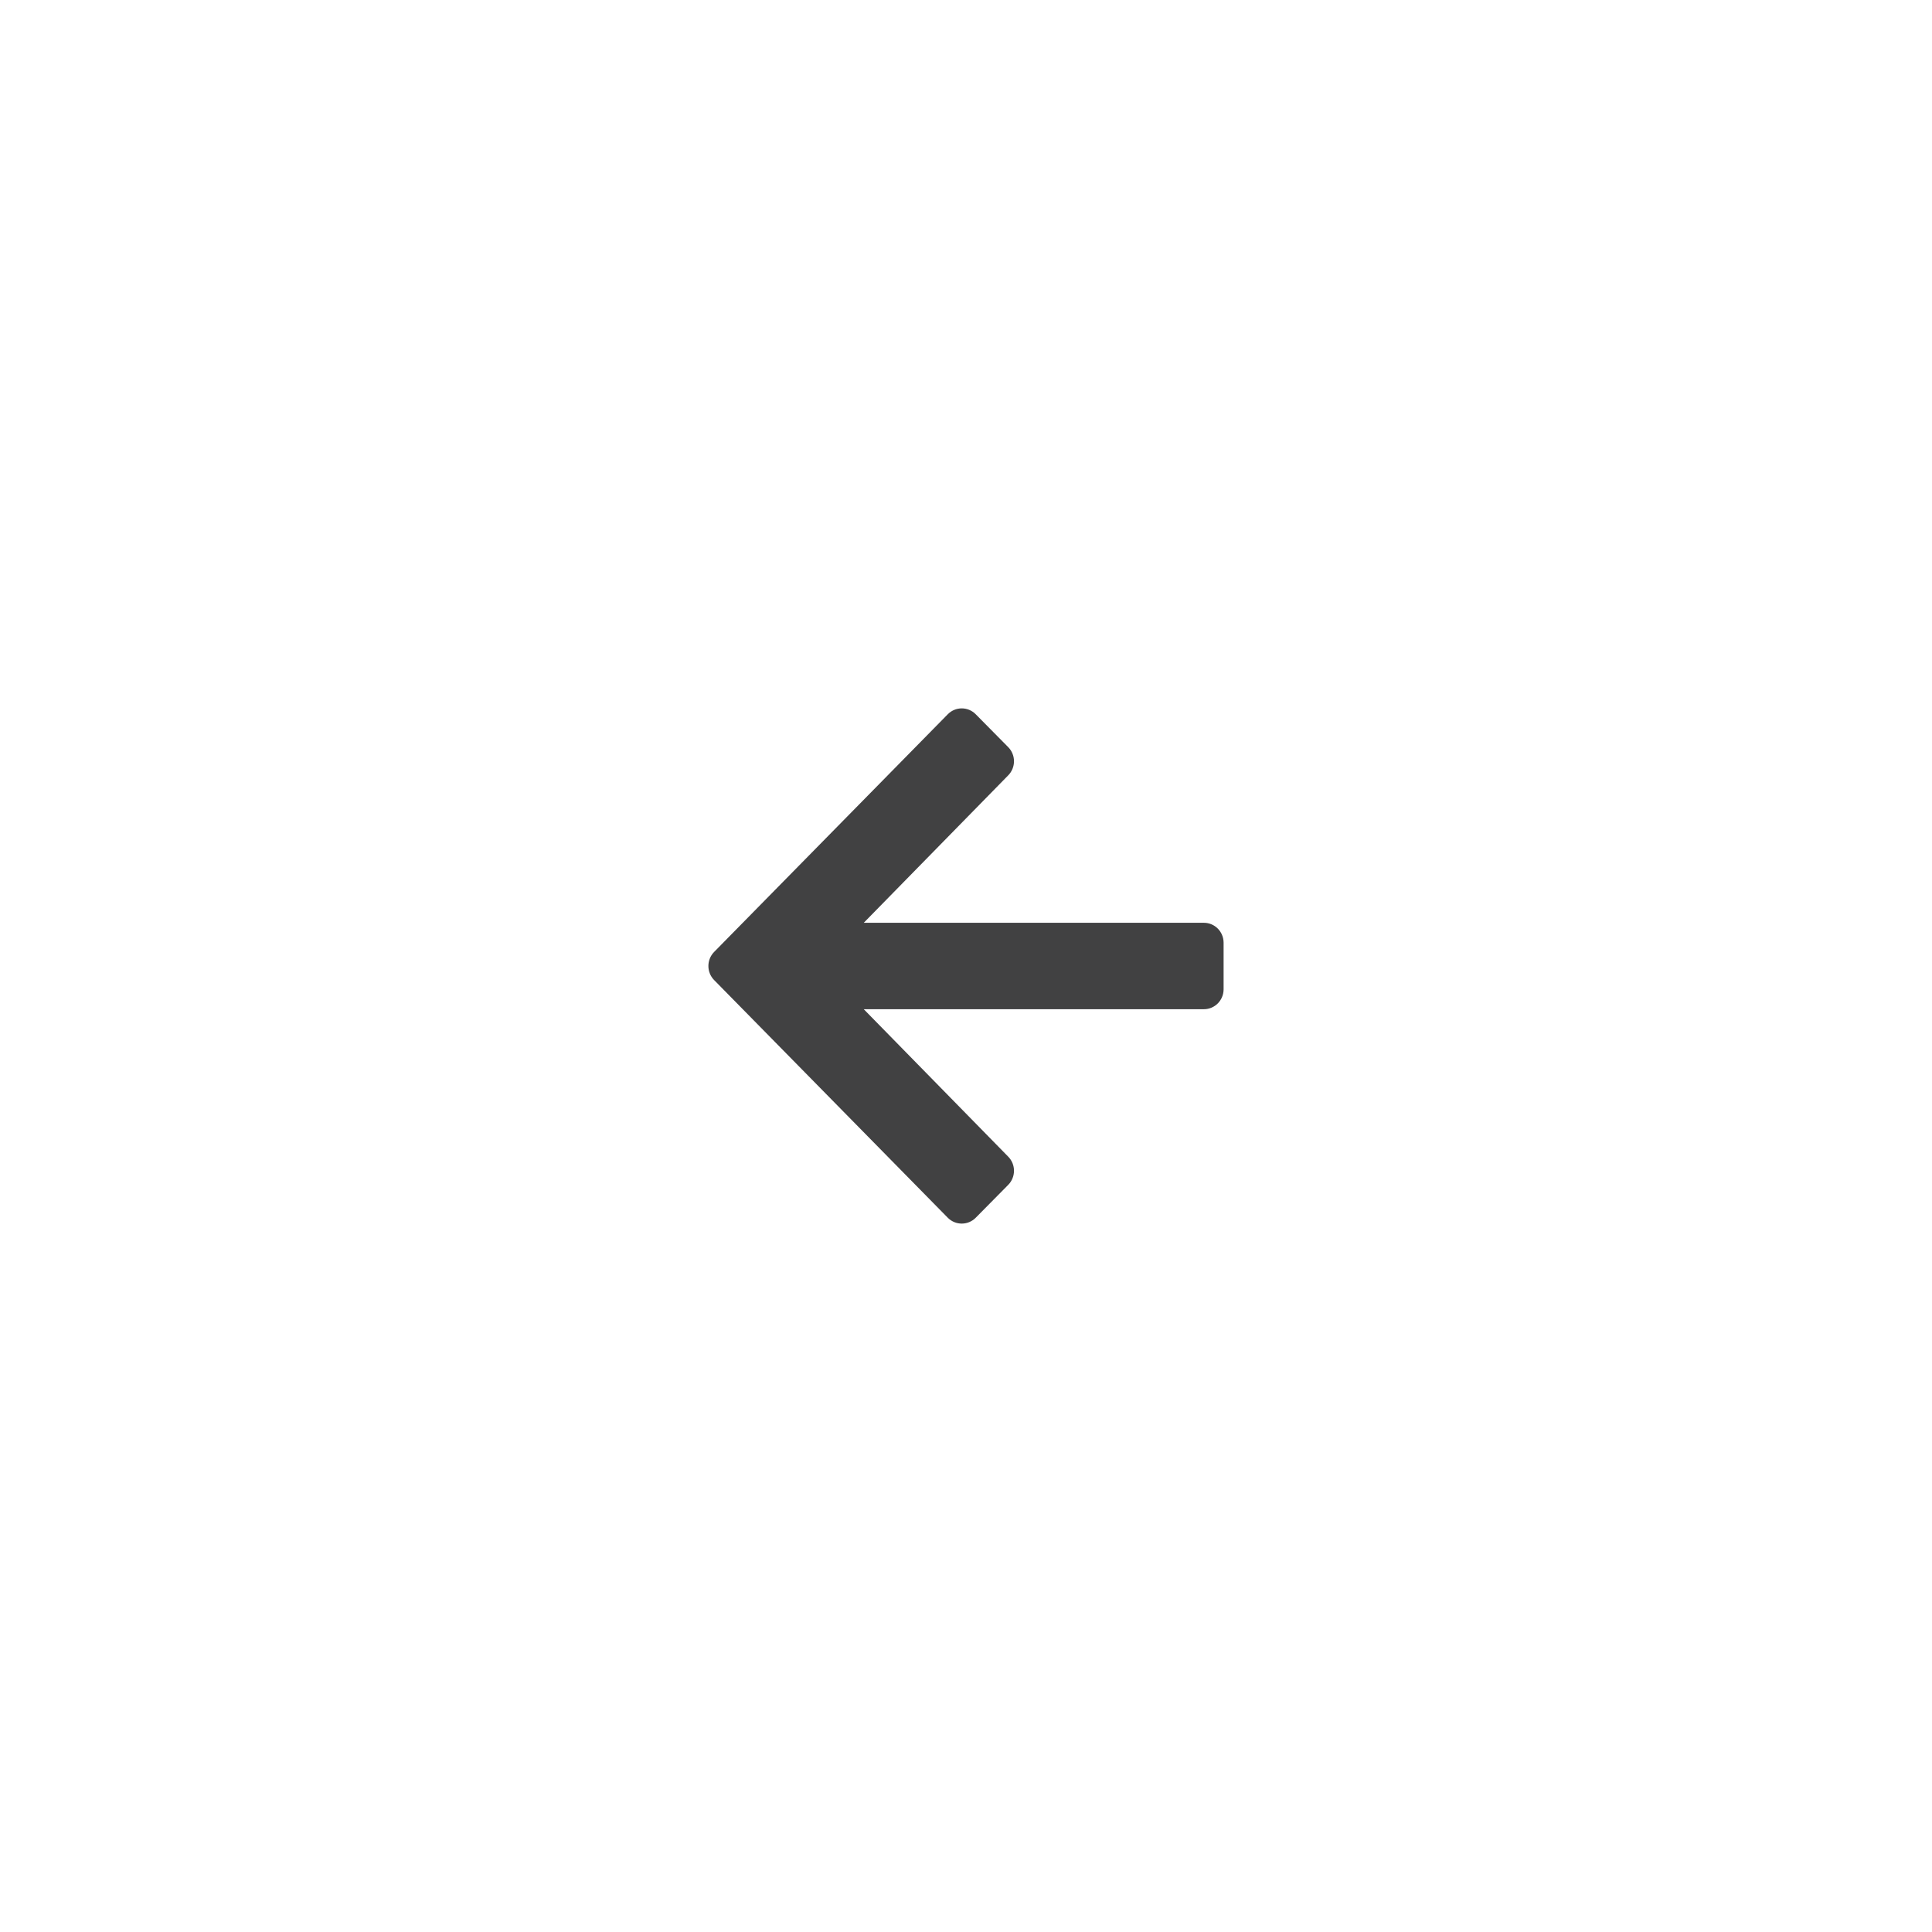 <svg width="60" height="60" viewBox="0 0 60 60" fill="none" xmlns="http://www.w3.org/2000/svg">
<path d="M30.301 37.819L31.311 36.797C31.55 36.555 31.55 36.163 31.311 35.921L26.825 31.342H37.388C37.726 31.342 38 31.065 38 30.723V29.277C38 28.935 37.726 28.658 37.388 28.658H26.825L31.311 24.079C31.55 23.837 31.55 23.445 31.311 23.203L30.301 22.181C30.062 21.939 29.674 21.939 29.435 22.181L22.179 29.562C21.94 29.804 21.94 30.196 22.179 30.438L29.435 37.819C29.674 38.06 30.062 38.06 30.301 37.819Z" fill="#414142"/>
</svg>
